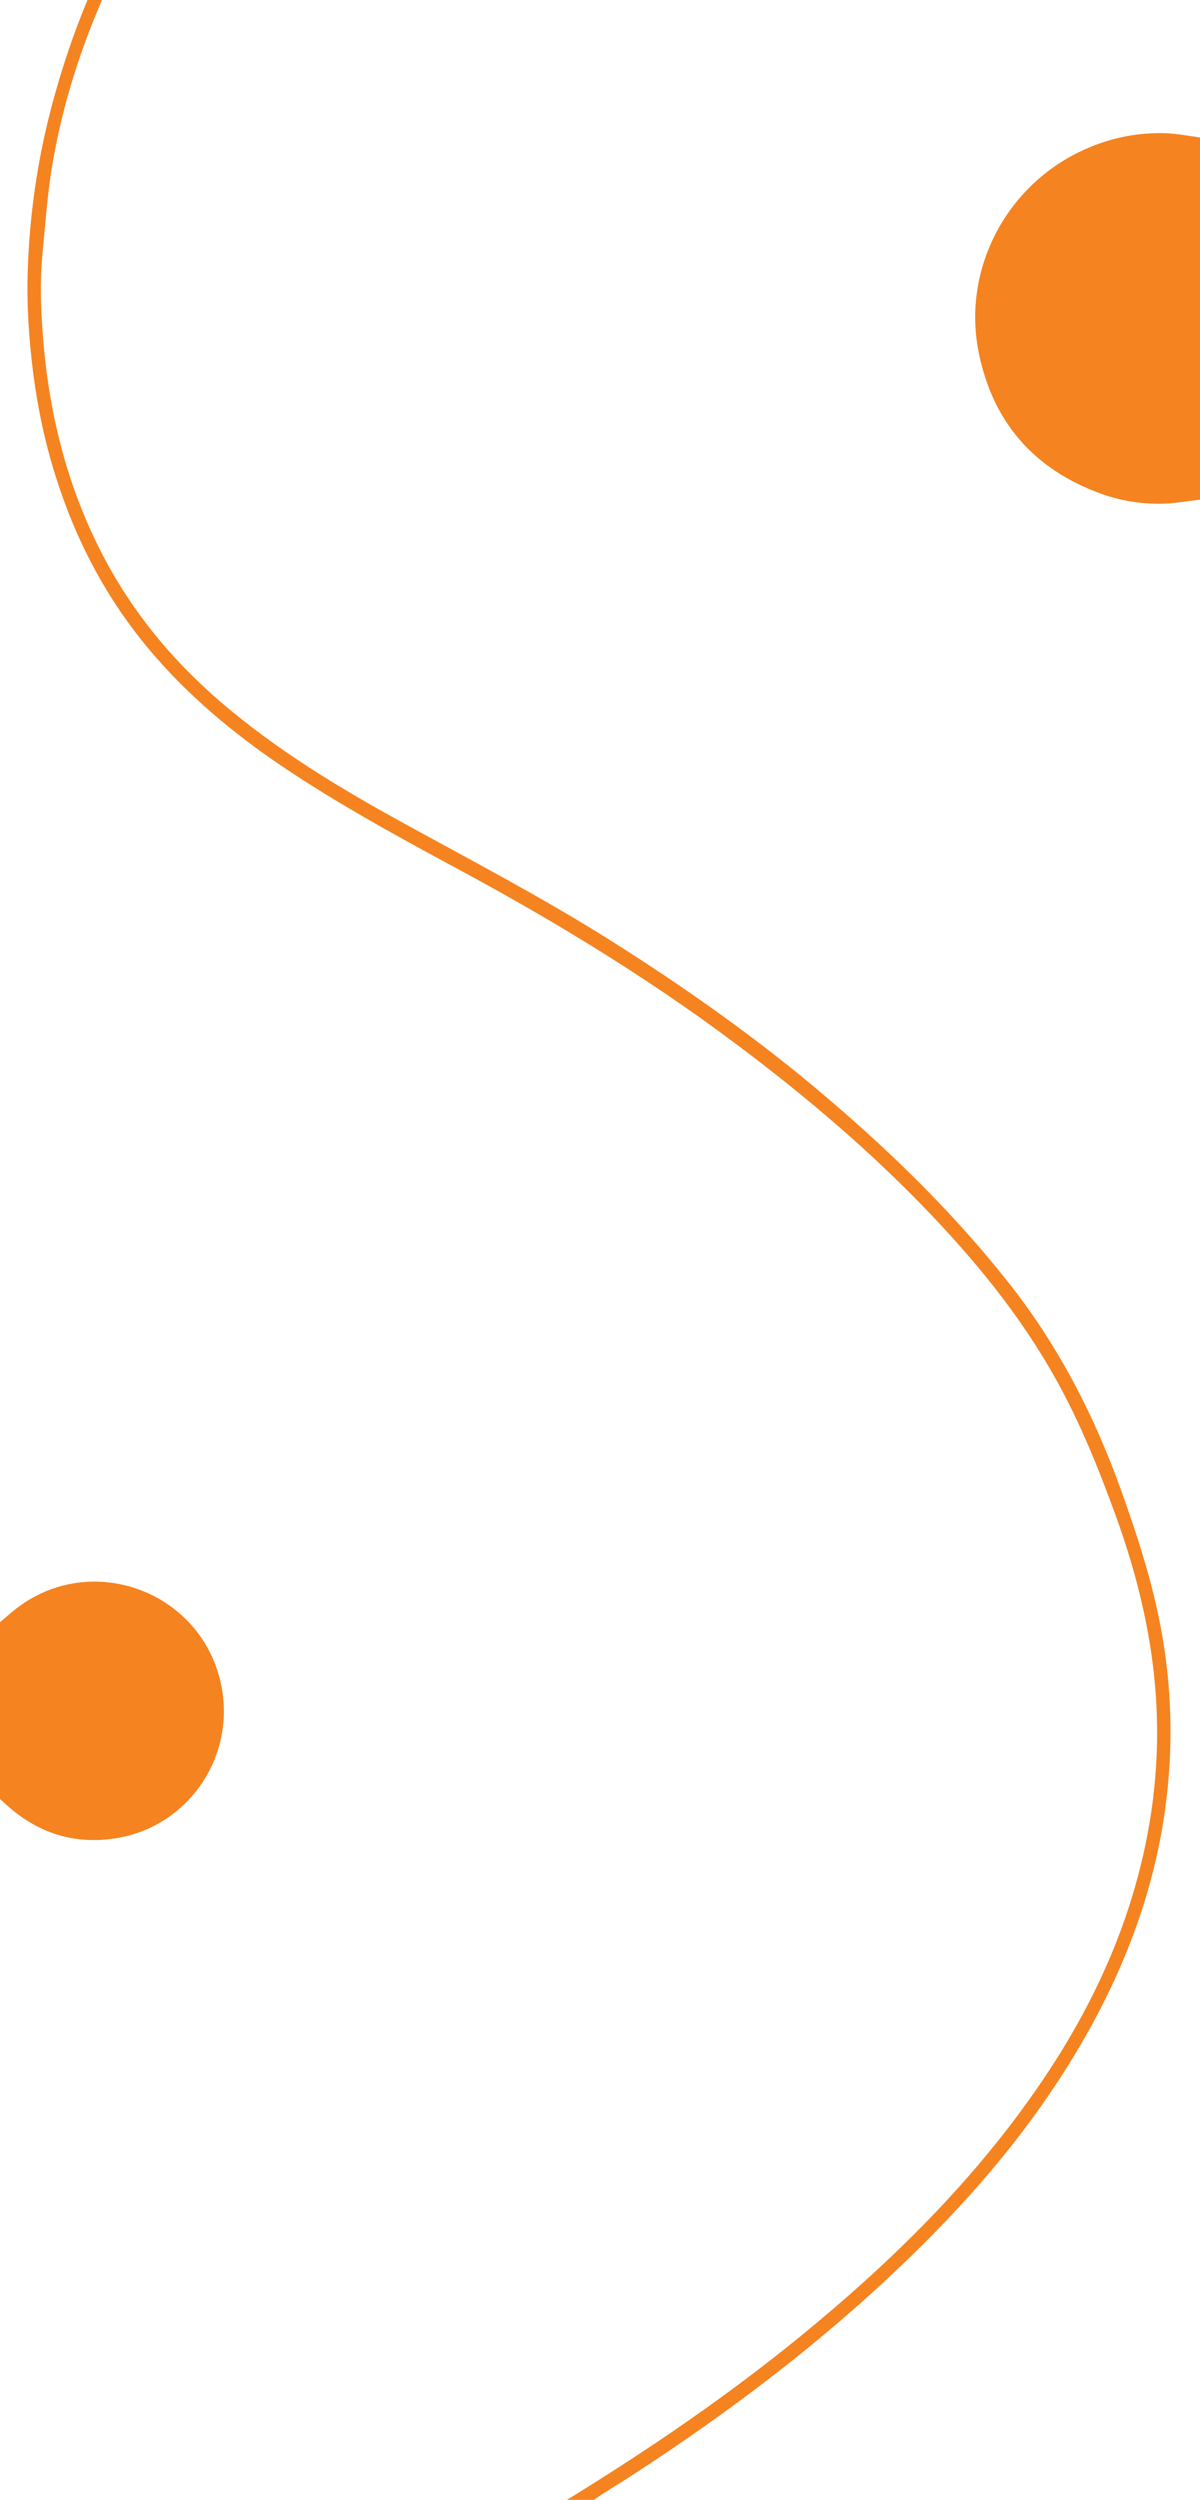 <?xml version="1.0" encoding="UTF-8"?> <!-- Generator: Adobe Illustrator 25.0.0, SVG Export Plug-In . SVG Version: 6.00 Build 0) --> <svg xmlns="http://www.w3.org/2000/svg" xmlns:xlink="http://www.w3.org/1999/xlink" version="1.1" id="Layer_1" x="0px" y="0px" viewBox="0 0 978 2035.7" style="enable-background:new 0 0 978 2035.7;" xml:space="preserve"> <style type="text/css"> .st0{fill:#F58320;} </style> <path class="st0" d="M978,406.9c-10.7,1.2-21.4,3.2-32.1,3.3c-16.5,0.2-32.8-2.5-48.4-8.1c-54.8-19.8-88.5-58.4-99.9-115.3 c-13.2-65.9,20.9-133.3,81.9-163c22.1-10.8,45.8-16.1,70.4-15.3c9.4,0.3,18.8,2.2,28.1,3.4C978,210.2,978,308.6,978,406.9z"></path> <path class="st0" d="M0,1321c4-3.4,8-6.9,12.1-10.2c62.1-49.3,154.2-14.6,168.6,63.5c10.6,57.4-27.6,112.6-84.8,122.4 c-35.8,6.1-66.6-4.3-92.9-29c-1-0.9-2-1.8-3-2.7C0,1417,0,1369,0,1321z"></path> <path class="st0" d="M455.3,2039.8c3.8-2.3,7.5-4.6,11.3-6.9c64-39.5,126-81.8,184.4-129.3c75-61.1,143.6-128.3,198.2-208.8 c37.6-55.4,66.2-115,81.6-180.4c6.4-26.9,10.3-54.1,11.7-81.8c3.5-68.9-10-134.9-33.5-199.2c-13.7-37.7-28.7-74.9-48.3-110 c-22.5-40.4-50.1-77-80.8-111.4c-55.5-62.2-118.4-116.1-185.2-165.7c-69-51.2-142.2-95.8-217.8-136.6 c-50.3-27.1-100.5-54.3-147.9-86.3c-39.4-26.7-75.6-56.9-106.4-93.3c-35.6-42-60.7-89.7-77.2-142.1c-8.6-27.1-14.5-54.8-18.2-83.1 c-3.6-28-5.5-56-4.6-84.2c1.4-45.1,7.8-89.7,19.3-133.4c7.6-28.8,16.9-57,28.3-84.6c3.5-8.5,4.4-8.9,14.5-6.7C83.4-1,82.3,2,81,5 C62.8,47.9,49.4,92.2,42,138.2c-3.6,22.8-5.2,45.9-7.4,68.8c-2.4,25.5-1.1,51,1.2,76.3c6,64,22.8,124.8,54.6,181 c23.6,41.6,54.3,77.3,90.6,108.3c45,38.4,95.2,68.8,146.8,97.1c56.6,31.1,113.9,61,168.6,95.4c63,39.6,123.6,82.5,180.1,130.9 c52.5,44.9,101.7,93.2,144.7,147.5c40.7,51.2,70.4,108.4,92.4,169.8c13.8,38.4,26.3,77,33.4,117.3c6.3,35.6,8.3,71.5,6.1,107.4 c-5.7,94.3-39.7,178.9-91,257.1c-34.5,52.6-75.7,99.7-120.9,143.4c-69.9,67.8-147.1,126.2-228.7,178.9c-9.2,6-18.8,11.5-27.8,17.8 c-6,4.2-12.3,6.3-19.6,5.5c-3.2-0.3-6.5-0.1-9.8-0.1C455.5,2040.4,455.4,2040.1,455.3,2039.8z"></path> </svg> 